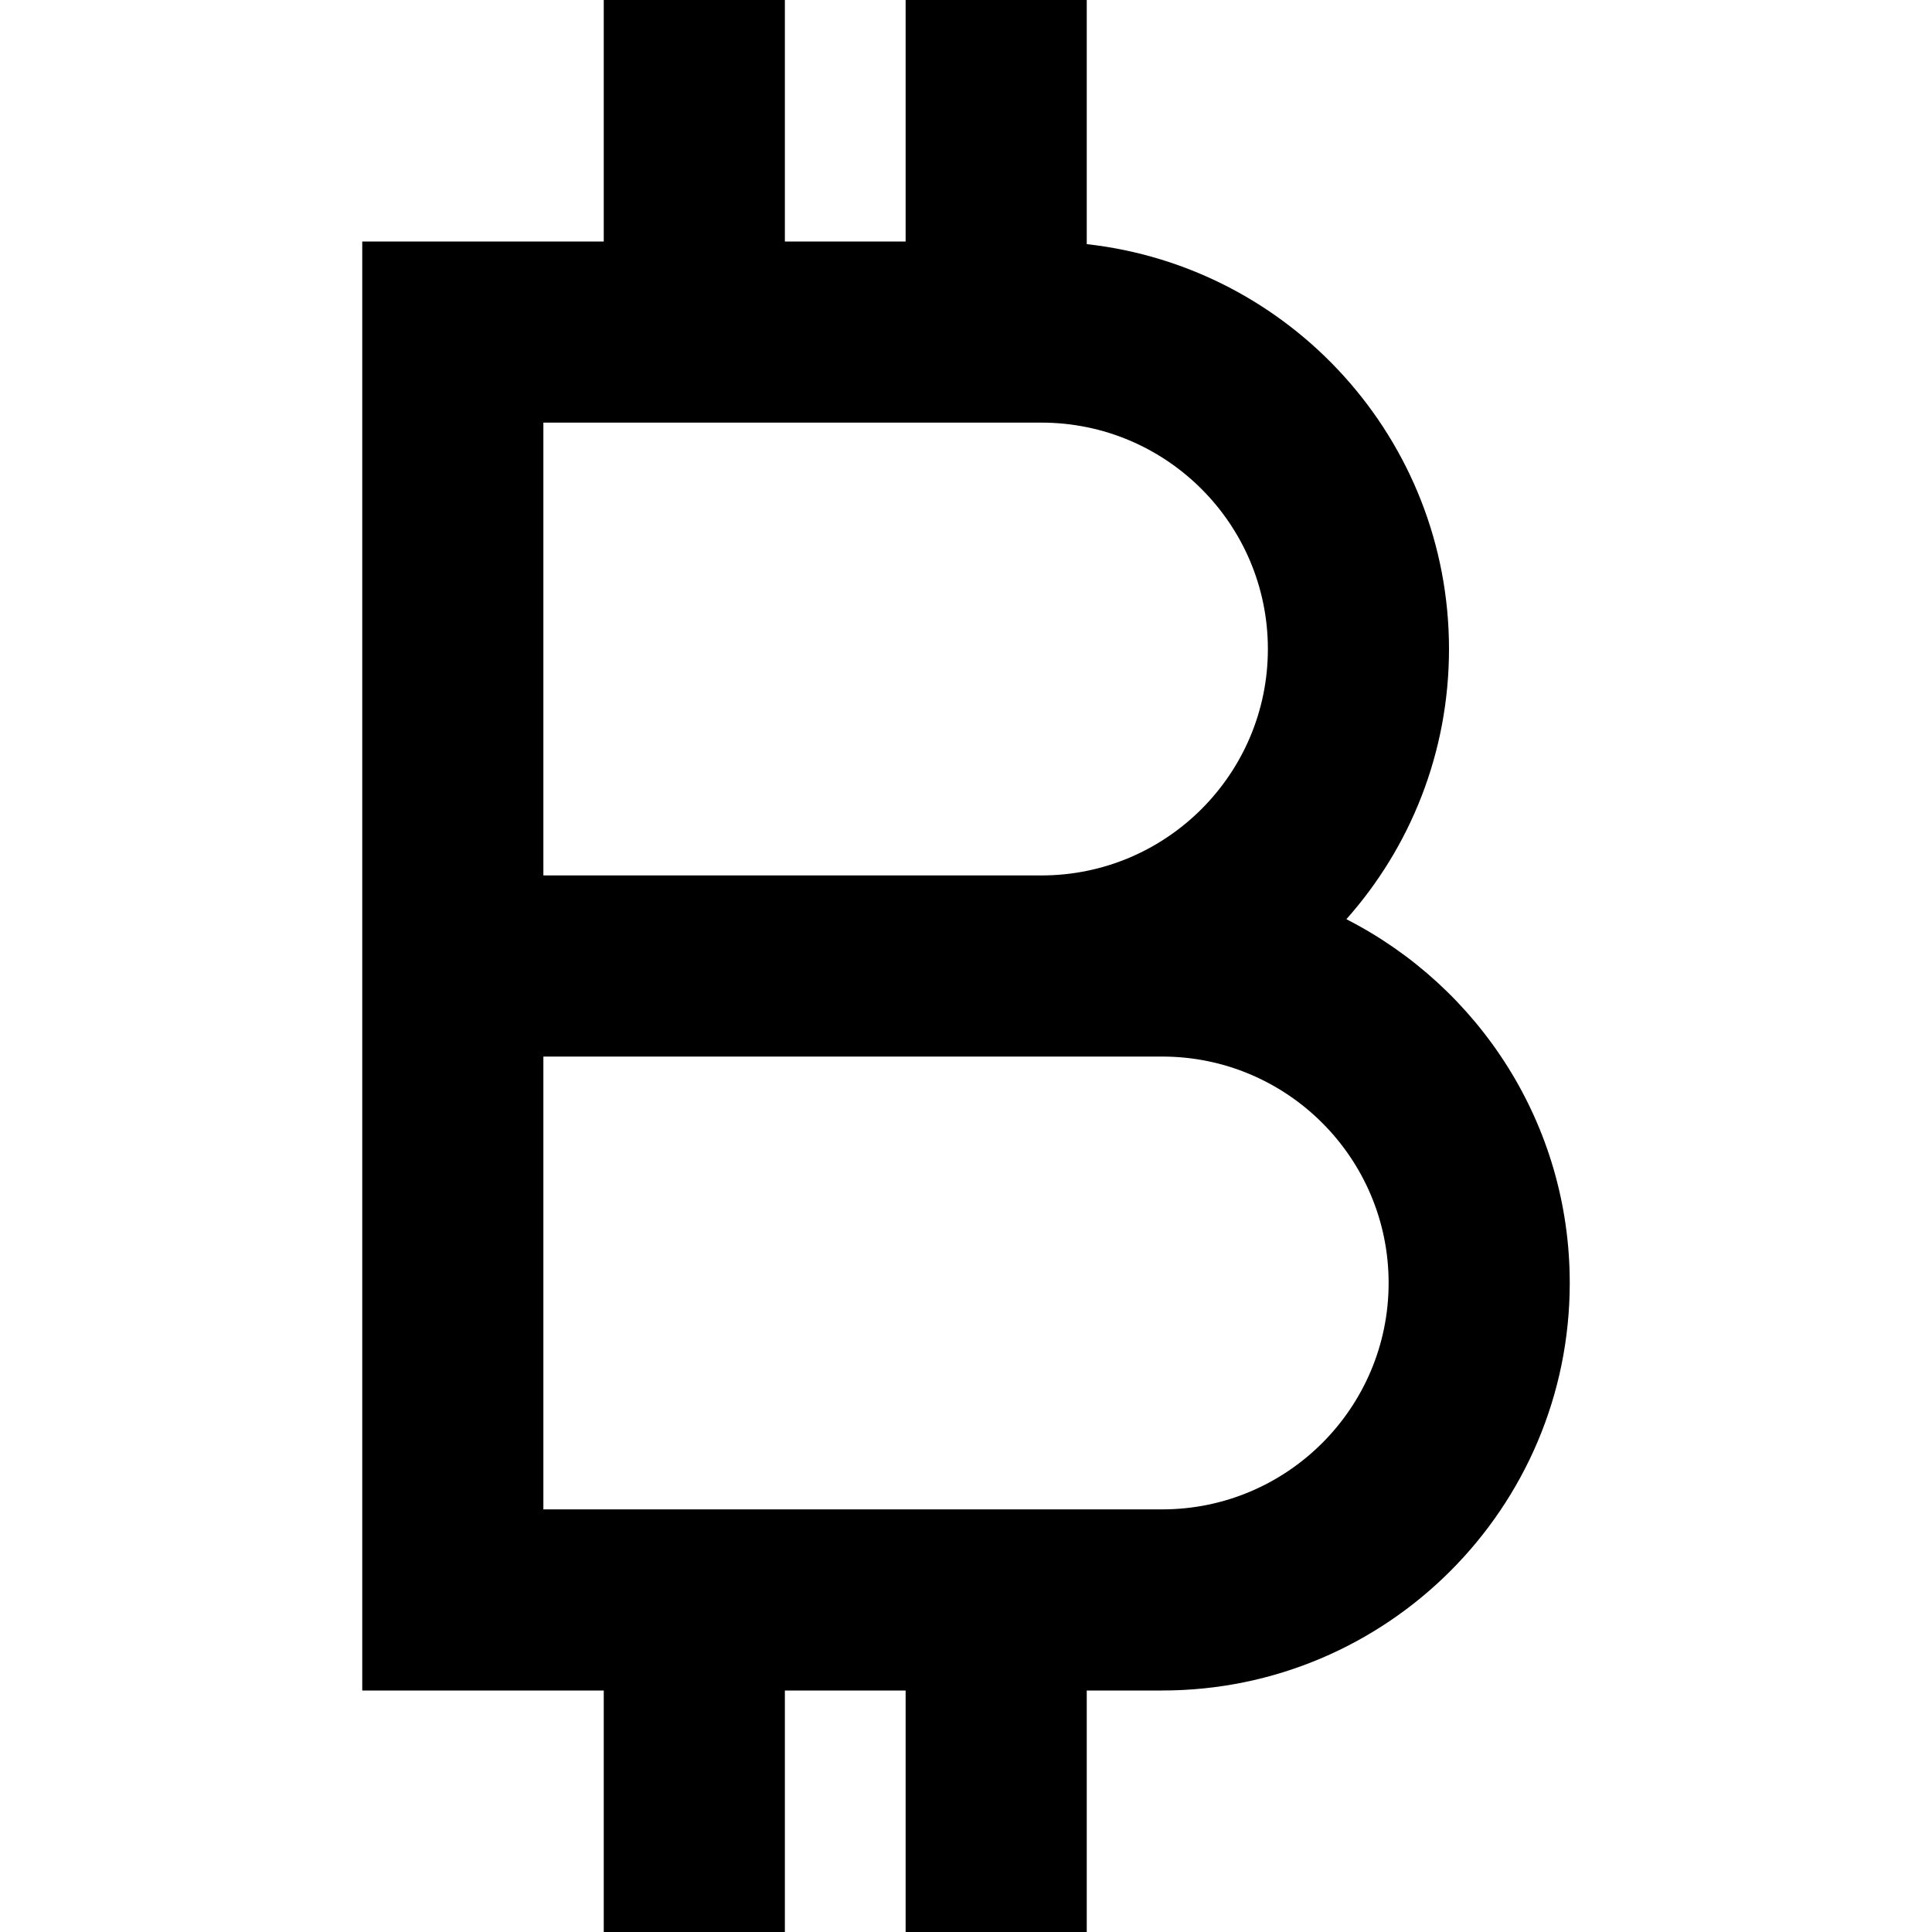 <svg xmlns="http://www.w3.org/2000/svg" width="24" height="24" viewBox="0 0 320 512"><path class="pr-icon-duotone-primary" d="M64 0l48 0 0 64 32 0 0-64 48 0 0 64.7c54 6 96 51.8 96 107.3c0 27.5-10.3 52.6-27.2 71.6C295.9 261.5 320 297.9 320 340c0 59.6-48.4 108-108 108l-20 0 0 64-48 0 0-64-32 0 0 64-48 0 0-64-16 0L0 448l0-48L0 280l0-48L0 112 0 64l48 0 16 0L64 0zM48 112l0 120 132 0c33.1 0 60-26.9 60-60s-26.9-60-60-60L48 112zM180 280L48 280l0 120 164 0c33.1 0 60-26.9 60-60s-26.9-60-60-60l-32 0z"/></svg>